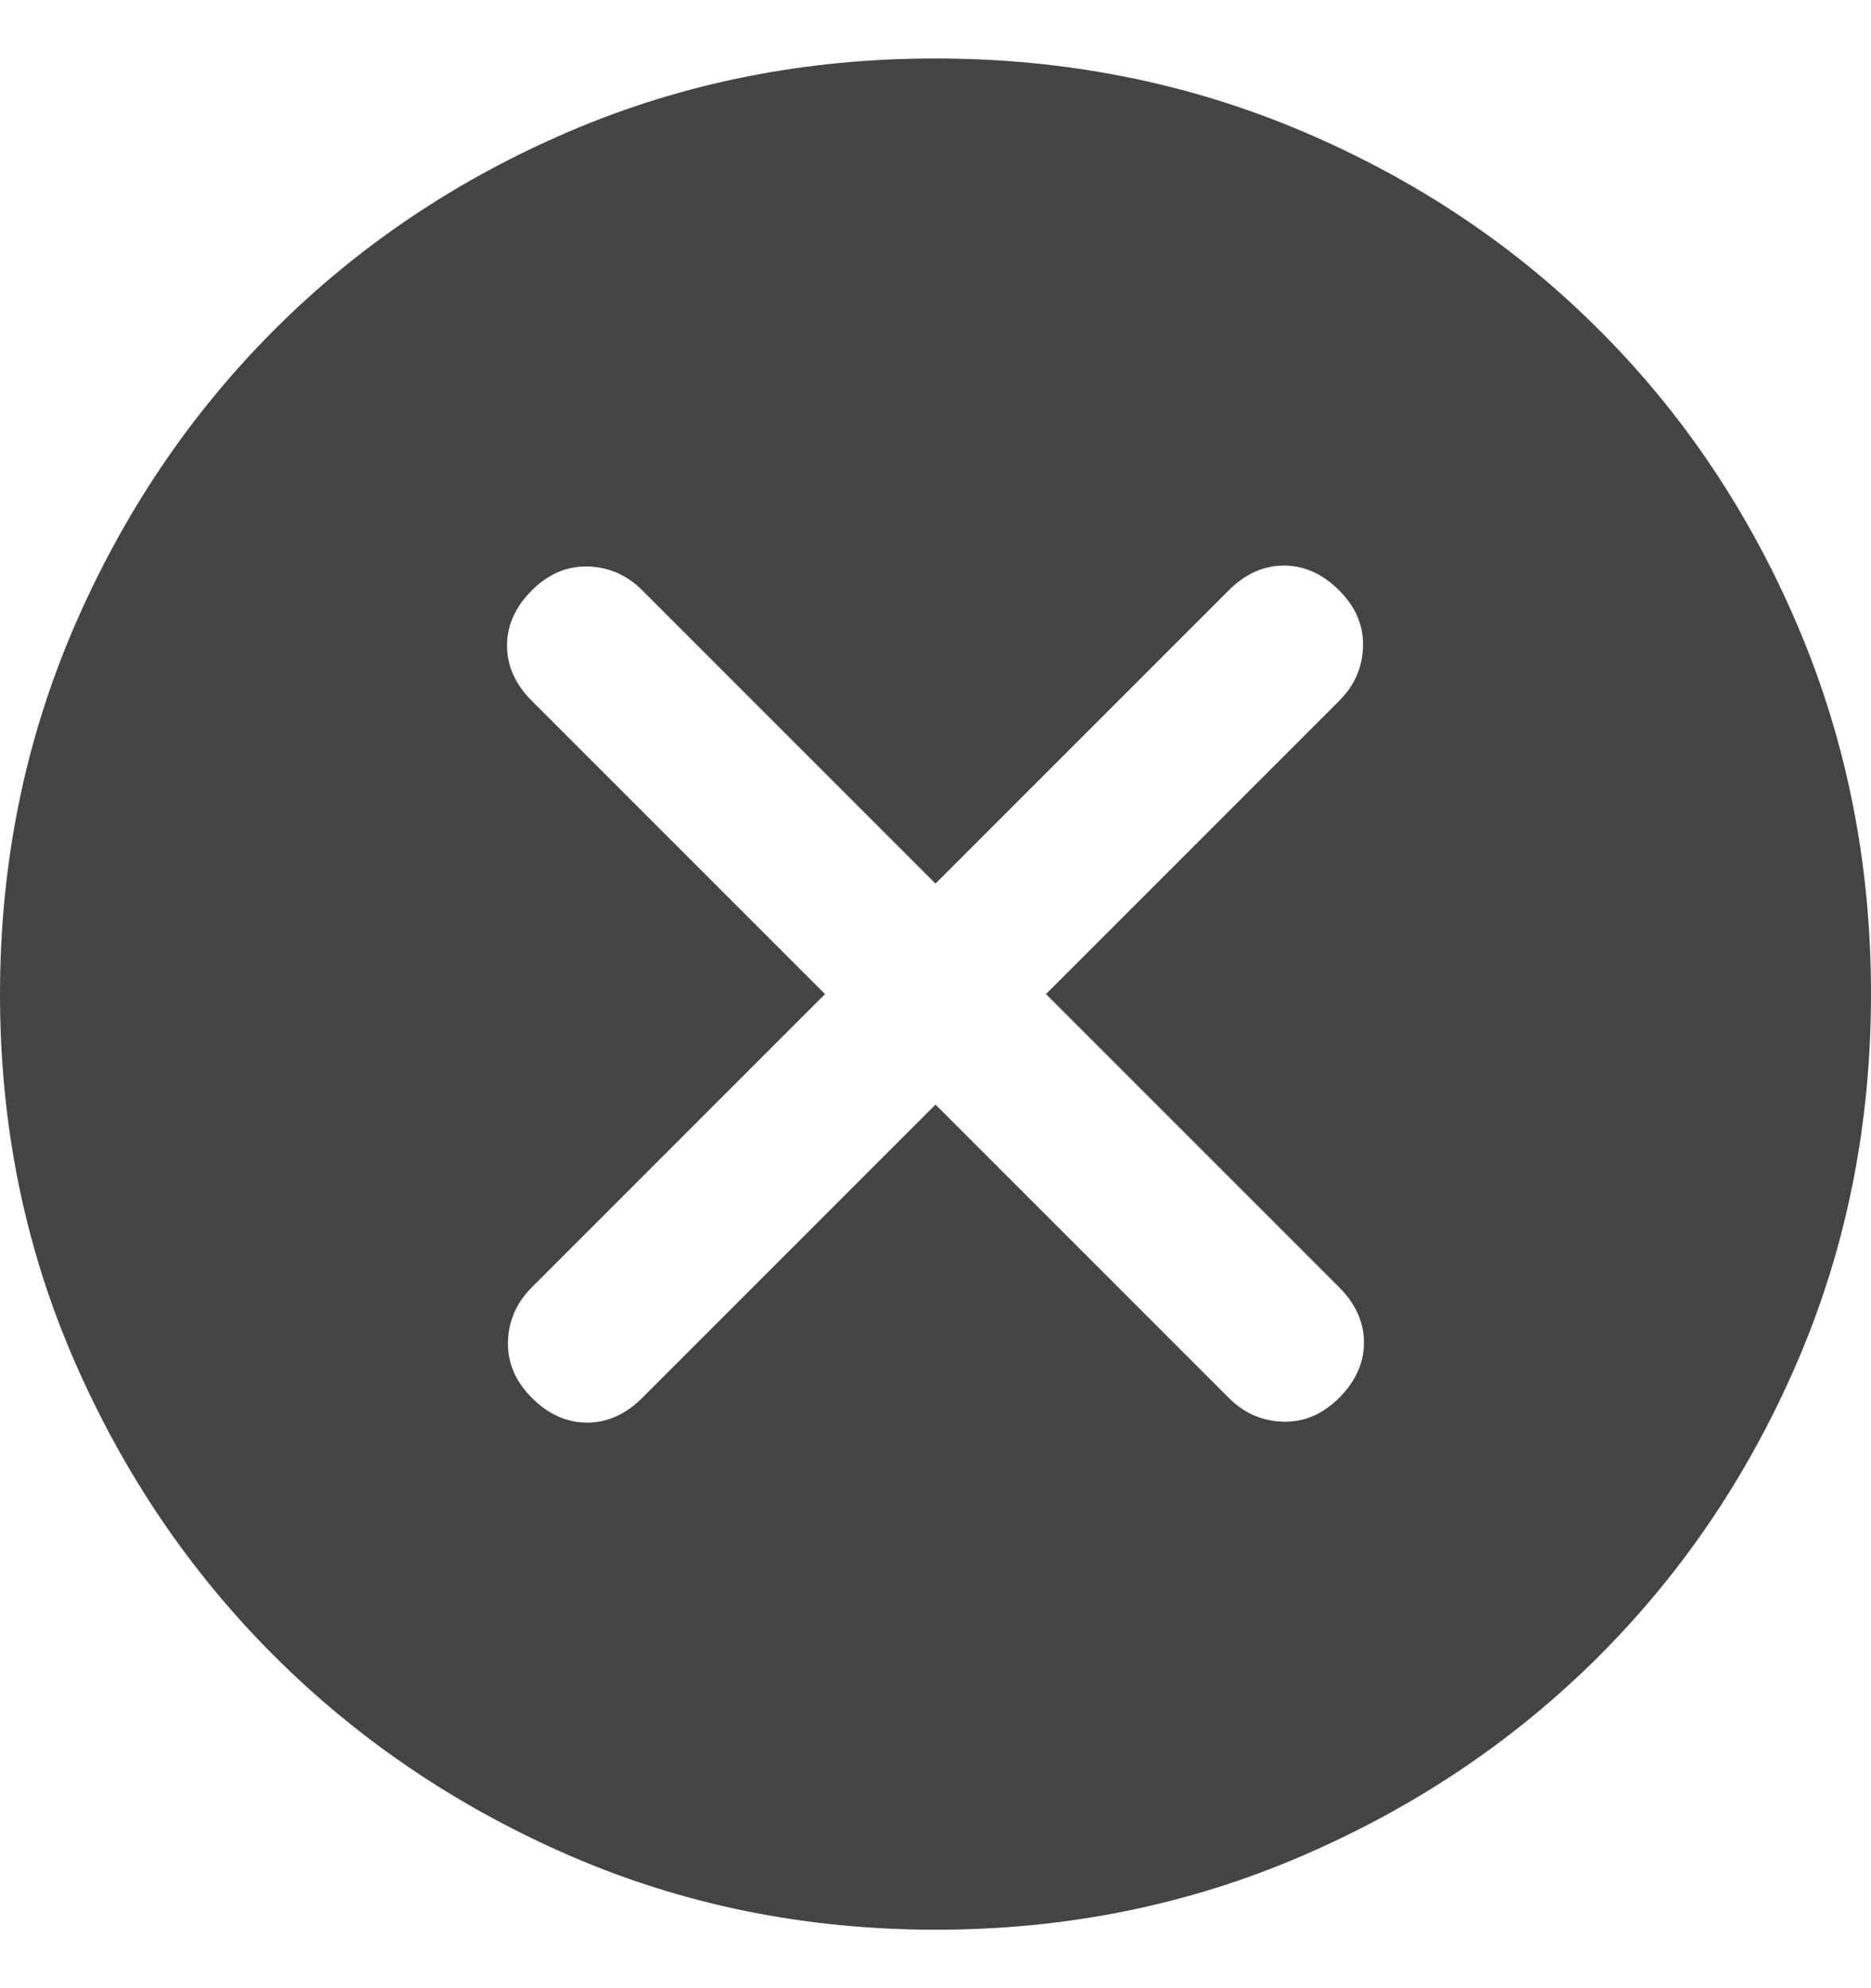 <svg width="16" height="17" viewBox="0 0 16 17" fill="none" xmlns="http://www.w3.org/2000/svg">
<path d="M8 9.445L10.507 11.952C10.638 12.083 10.793 12.151 10.972 12.156C11.151 12.161 11.311 12.093 11.452 11.952C11.593 11.811 11.664 11.653 11.664 11.48C11.664 11.306 11.593 11.148 11.452 11.007L8.945 8.5L11.452 5.993C11.583 5.862 11.651 5.707 11.656 5.528C11.661 5.349 11.593 5.189 11.452 5.048C11.311 4.907 11.153 4.836 10.98 4.836C10.806 4.836 10.648 4.907 10.507 5.048L8 7.555L5.493 5.048C5.362 4.917 5.207 4.849 5.028 4.844C4.849 4.839 4.689 4.907 4.548 5.048C4.407 5.189 4.336 5.347 4.336 5.52C4.336 5.694 4.407 5.852 4.548 5.993L7.055 8.5L4.548 11.007C4.417 11.138 4.349 11.293 4.344 11.472C4.339 11.651 4.407 11.811 4.548 11.952C4.689 12.093 4.847 12.164 5.02 12.164C5.194 12.164 5.352 12.093 5.493 11.952L8 9.445ZM8.003 16.5C6.891 16.5 5.851 16.29 4.882 15.871C3.913 15.451 3.067 14.88 2.344 14.158C1.621 13.436 1.05 12.591 0.63 11.622C0.21 10.654 0 9.614 0 8.503C0 7.391 0.21 6.348 0.629 5.372C1.049 4.396 1.62 3.547 2.342 2.824C3.064 2.101 3.91 1.533 4.878 1.12C5.846 0.707 6.886 0.5 7.997 0.5C9.108 0.5 10.152 0.706 11.128 1.119C12.104 1.532 12.954 2.099 13.676 2.822C14.399 3.544 14.967 4.393 15.38 5.368C15.793 6.343 16 7.386 16 8.497C16 9.608 15.794 10.649 15.381 11.618C14.968 12.587 14.4 13.433 13.678 14.156C12.956 14.879 12.107 15.45 11.132 15.87C10.157 16.29 9.114 16.5 8.003 16.5Z" fill="#444444"/>
</svg>
